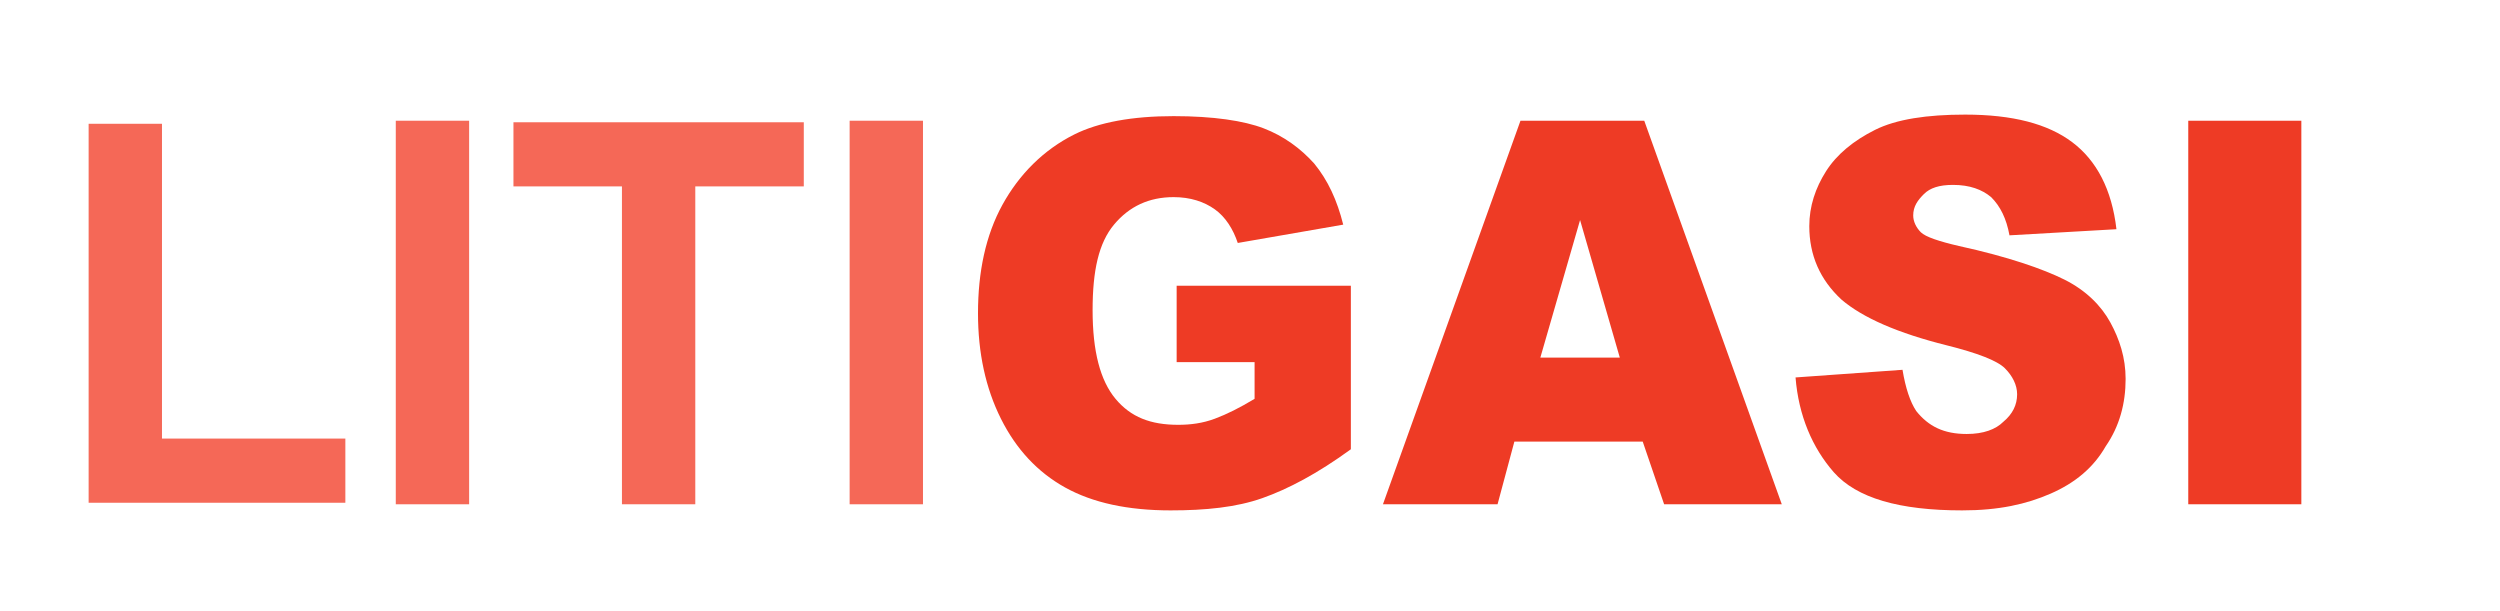<?xml version="1.0" encoding="utf-8"?>
<!-- Generator: Adobe Illustrator 19.0.0, SVG Export Plug-In . SVG Version: 6.00 Build 0)  -->
<svg version="1.1" id="Layer_1" xmlns="http://www.w3.org/2000/svg" xmlns:xlink="http://www.w3.org/1999/xlink" x="0px" y="0px"
	 viewBox="-17 81 163.6 40" style="enable-background:new -17 81 163.6 40;" xml:space="preserve">
<style type="text/css">
	.st0{fill:#F56857;}
	.st1{fill:#EE3B25;}
</style>
<g id="XMLID_2_">
	<path id="XMLID_3_" class="st0" d="M-11.2,114V89.1h4.8v20.6h12v4.2H-11.2z"/>
	<path id="XMLID_5_" class="st0" d="M8.9,114V88.9h4.8V114H8.9z"/>
	<path id="XMLID_7_" class="st0" d="M23.7,114V93.2h-7.1v-4.2h19v4.2h-7.1V114H23.7z"/>
	<path id="XMLID_9_" class="st0" d="M38.6,114V88.9h4.8V114H38.6z"/>
	<path id="XMLID_11_" class="st1" d="M60,104.9v-5.2h11.4v10.7c-2.2,1.6-4.1,2.6-5.8,3.2c-1.7,0.6-3.7,0.8-6,0.8
		c-2.8,0-5.1-0.5-6.9-1.5c-1.8-1-3.2-2.5-4.2-4.5c-1-2-1.5-4.3-1.5-6.9c0-2.7,0.5-5.1,1.6-7.1c1.1-2,2.7-3.6,4.7-4.6
		c1.6-0.8,3.8-1.2,6.5-1.2c2.6,0,4.6,0.3,5.9,0.8c1.3,0.5,2.4,1.3,3.3,2.3c0.9,1.1,1.5,2.4,1.9,4L64,96.9c-0.3-0.9-0.8-1.7-1.5-2.2
		c-0.7-0.5-1.6-0.8-2.7-0.8c-1.6,0-2.9,0.6-3.9,1.8c-1,1.2-1.4,3-1.4,5.6c0,2.7,0.5,4.6,1.5,5.8c1,1.2,2.3,1.7,4.1,1.7
		c0.8,0,1.6-0.1,2.4-0.4c0.8-0.3,1.6-0.7,2.6-1.3v-2.4H60z"/>
	<path id="XMLID_13_" class="st1" d="M90.5,109.9h-8.4L81,114h-7.5l9-25.1h8.1l9,25.1h-7.7L90.5,109.9z M89,104.4l-2.6-9l-2.6,9H89z
		"/>
	<path id="XMLID_16_" class="st1" d="M100.5,105.7l7-0.5c0.2,1.2,0.5,2.1,0.9,2.7c0.8,1,1.8,1.5,3.3,1.5c1.1,0,1.9-0.3,2.4-0.8
		c0.6-0.5,0.9-1.1,0.9-1.8c0-0.6-0.3-1.2-0.8-1.7c-0.5-0.5-1.8-1-3.8-1.5c-3.2-0.8-5.5-1.8-6.9-3c-1.4-1.3-2.1-2.9-2.1-4.8
		c0-1.3,0.4-2.5,1.1-3.6c0.7-1.1,1.8-2,3.2-2.7c1.4-0.7,3.4-1,5.9-1c3.1,0,5.4,0.6,7,1.8c1.6,1.2,2.6,3.1,2.9,5.7l-7,0.4
		c-0.2-1.1-0.6-1.9-1.2-2.5c-0.6-0.5-1.4-0.8-2.5-0.8c-0.9,0-1.5,0.2-1.9,0.6s-0.7,0.8-0.7,1.4c0,0.4,0.2,0.8,0.5,1.1
		c0.3,0.3,1.2,0.6,2.5,0.9c3.2,0.7,5.5,1.5,6.9,2.2c1.4,0.7,2.4,1.7,3,2.8c0.6,1.1,1,2.3,1,3.7c0,1.6-0.4,3.1-1.3,4.4
		c-0.8,1.4-2,2.4-3.6,3.1s-3.4,1.1-5.8,1.1c-4.1,0-6.9-0.8-8.4-2.5C101.6,110.3,100.7,108.2,100.5,105.7z"/>
	<path id="XMLID_18_" class="st1" d="M126.2,88.9h7.4V114h-7.4V88.9z"/>
</g>
</svg>

